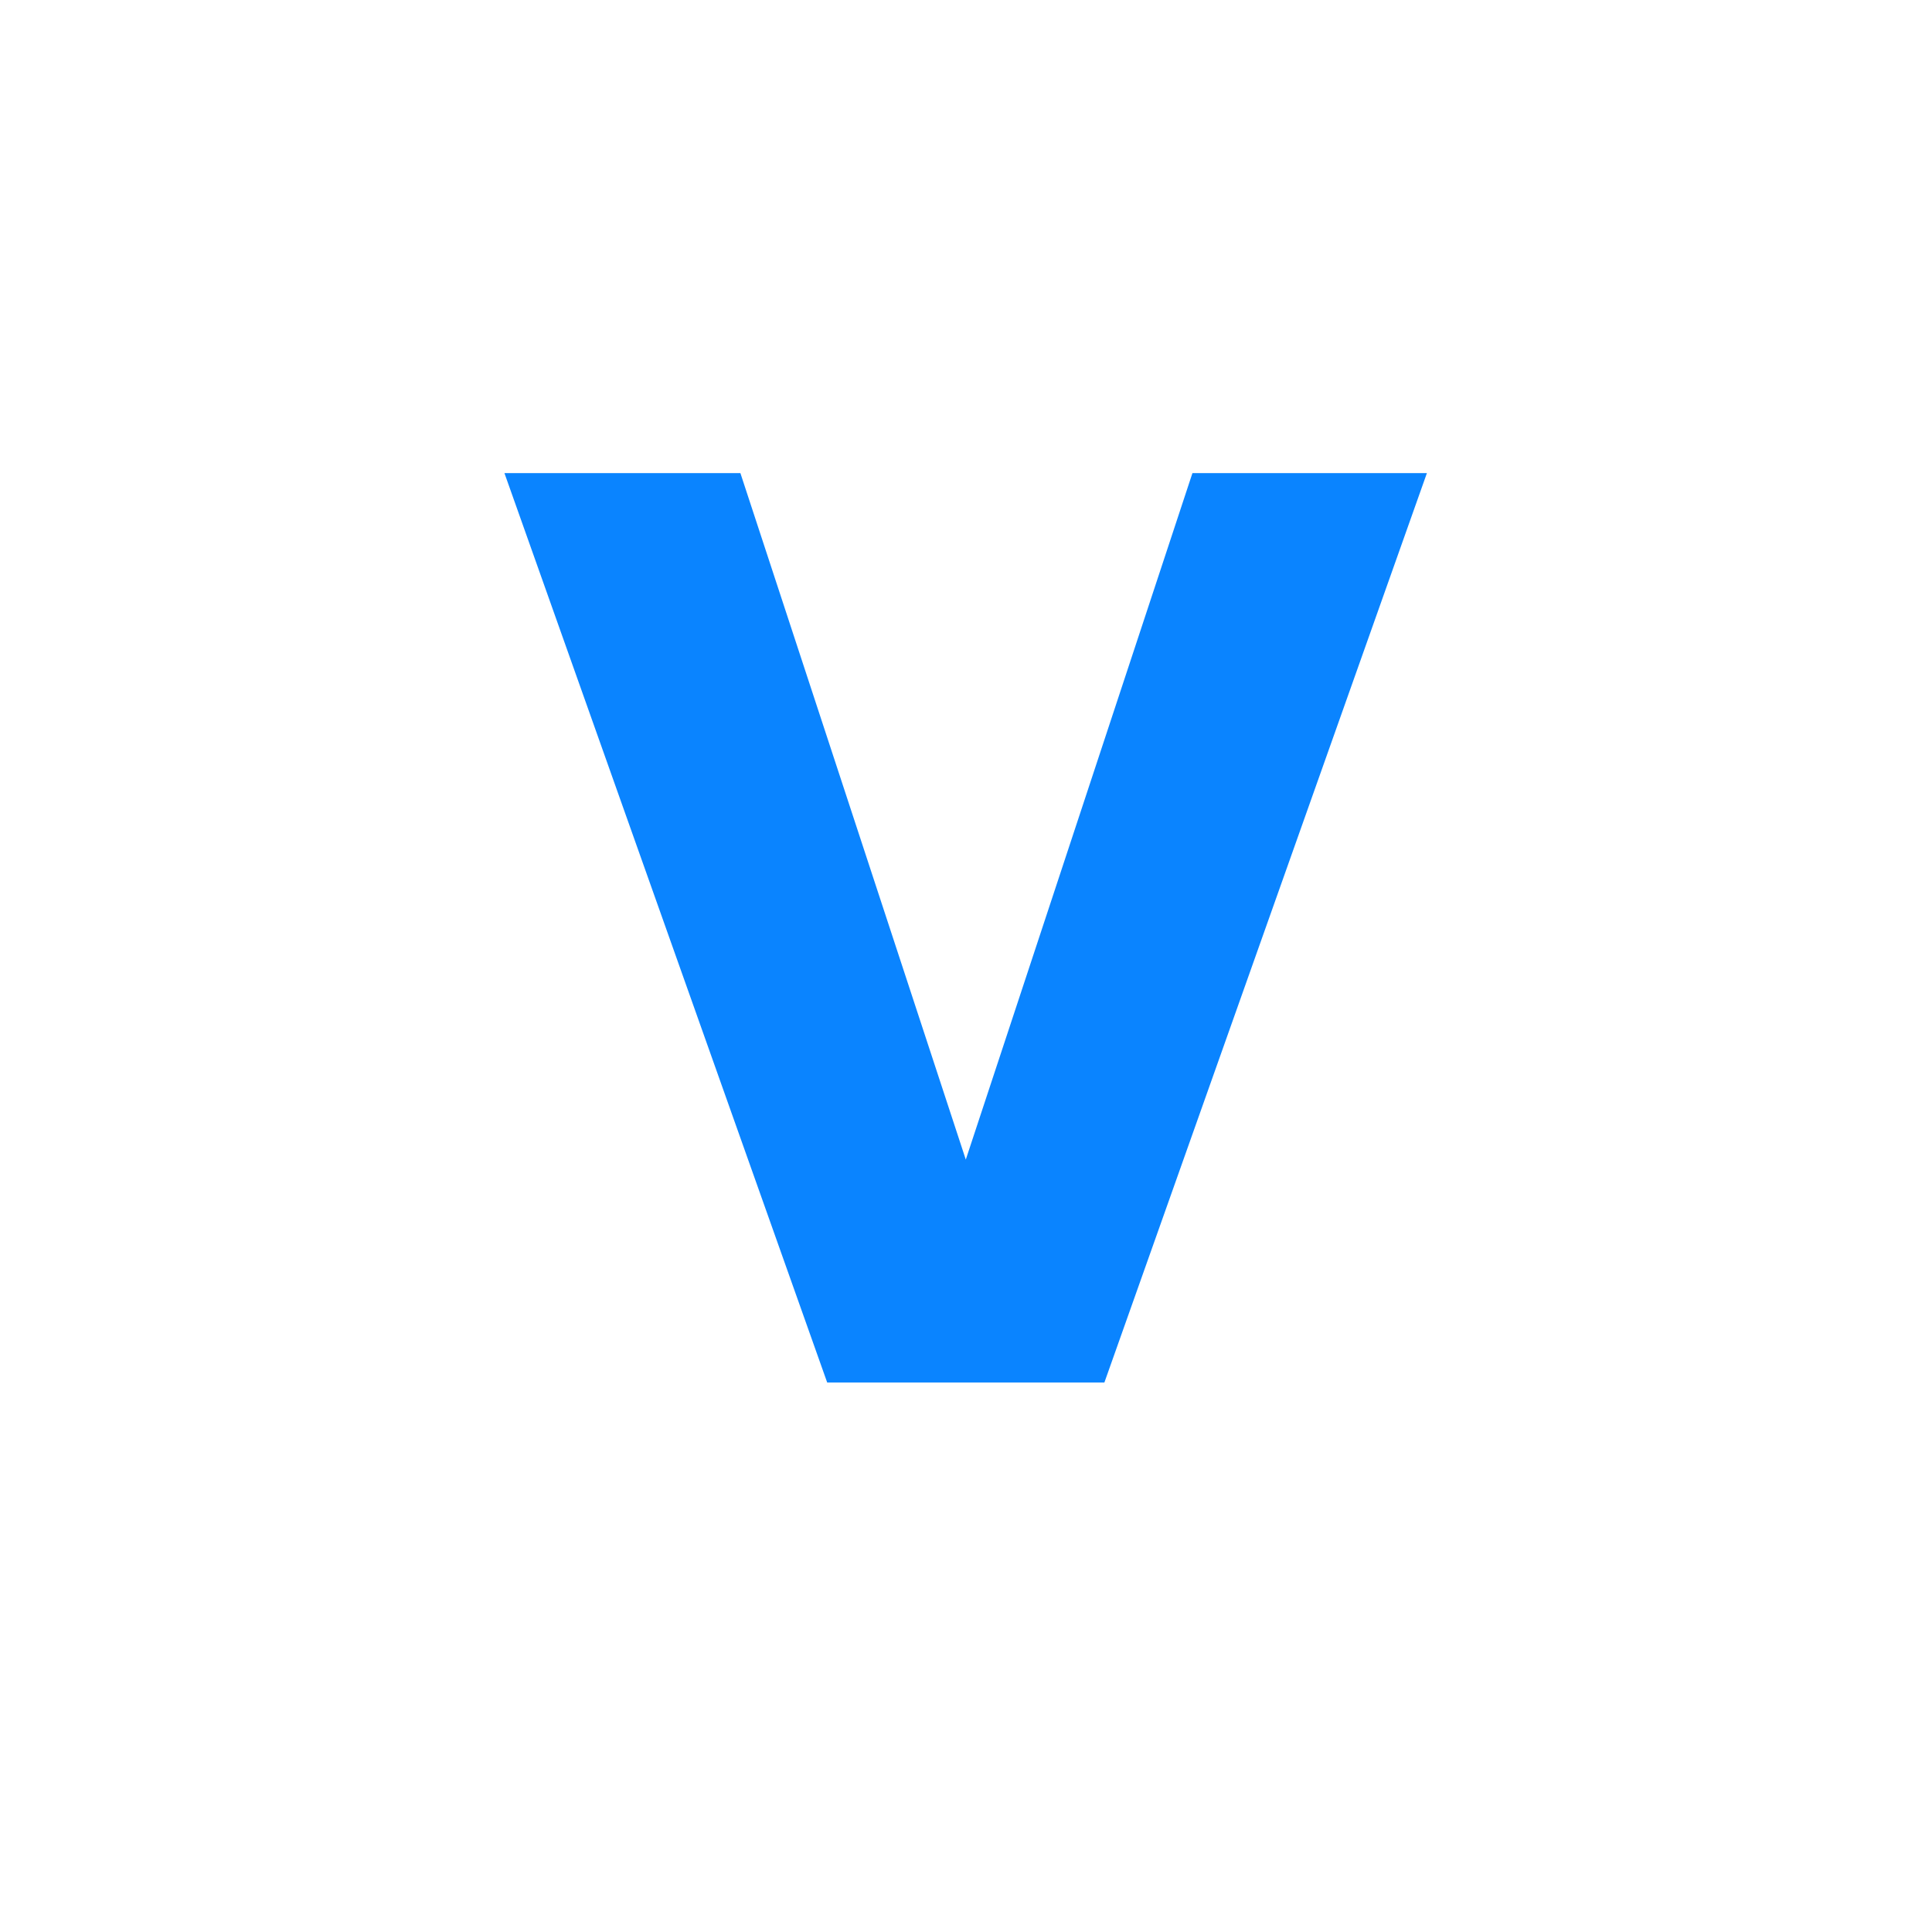 <svg xmlns="http://www.w3.org/2000/svg" xmlns:xlink="http://www.w3.org/1999/xlink" width="160" zoomAndPan="magnify" viewBox="0 0 120 120" height="160" preserveAspectRatio="xMidYMid meet" version="1.0"><defs><g/><clipPath id="3f4286cf18"><rect x="0" width="62" y="0" height="114"/></clipPath></defs><g transform="matrix(1, 0, 0, 1, 30, 3)"><g clip-path="url(#3f4286cf18)"><g fill="#0a84ff" fill-opacity="1"><g transform="translate(0.612, 82.868)"><g><path d="M 58.016 -56.484 L 37.984 0 L 20.766 0 L 0.719 -56.484 L 15.375 -56.484 L 29.375 -13.844 L 43.453 -56.484 Z M 58.016 -56.484 "/></g></g></g></g></g></svg>